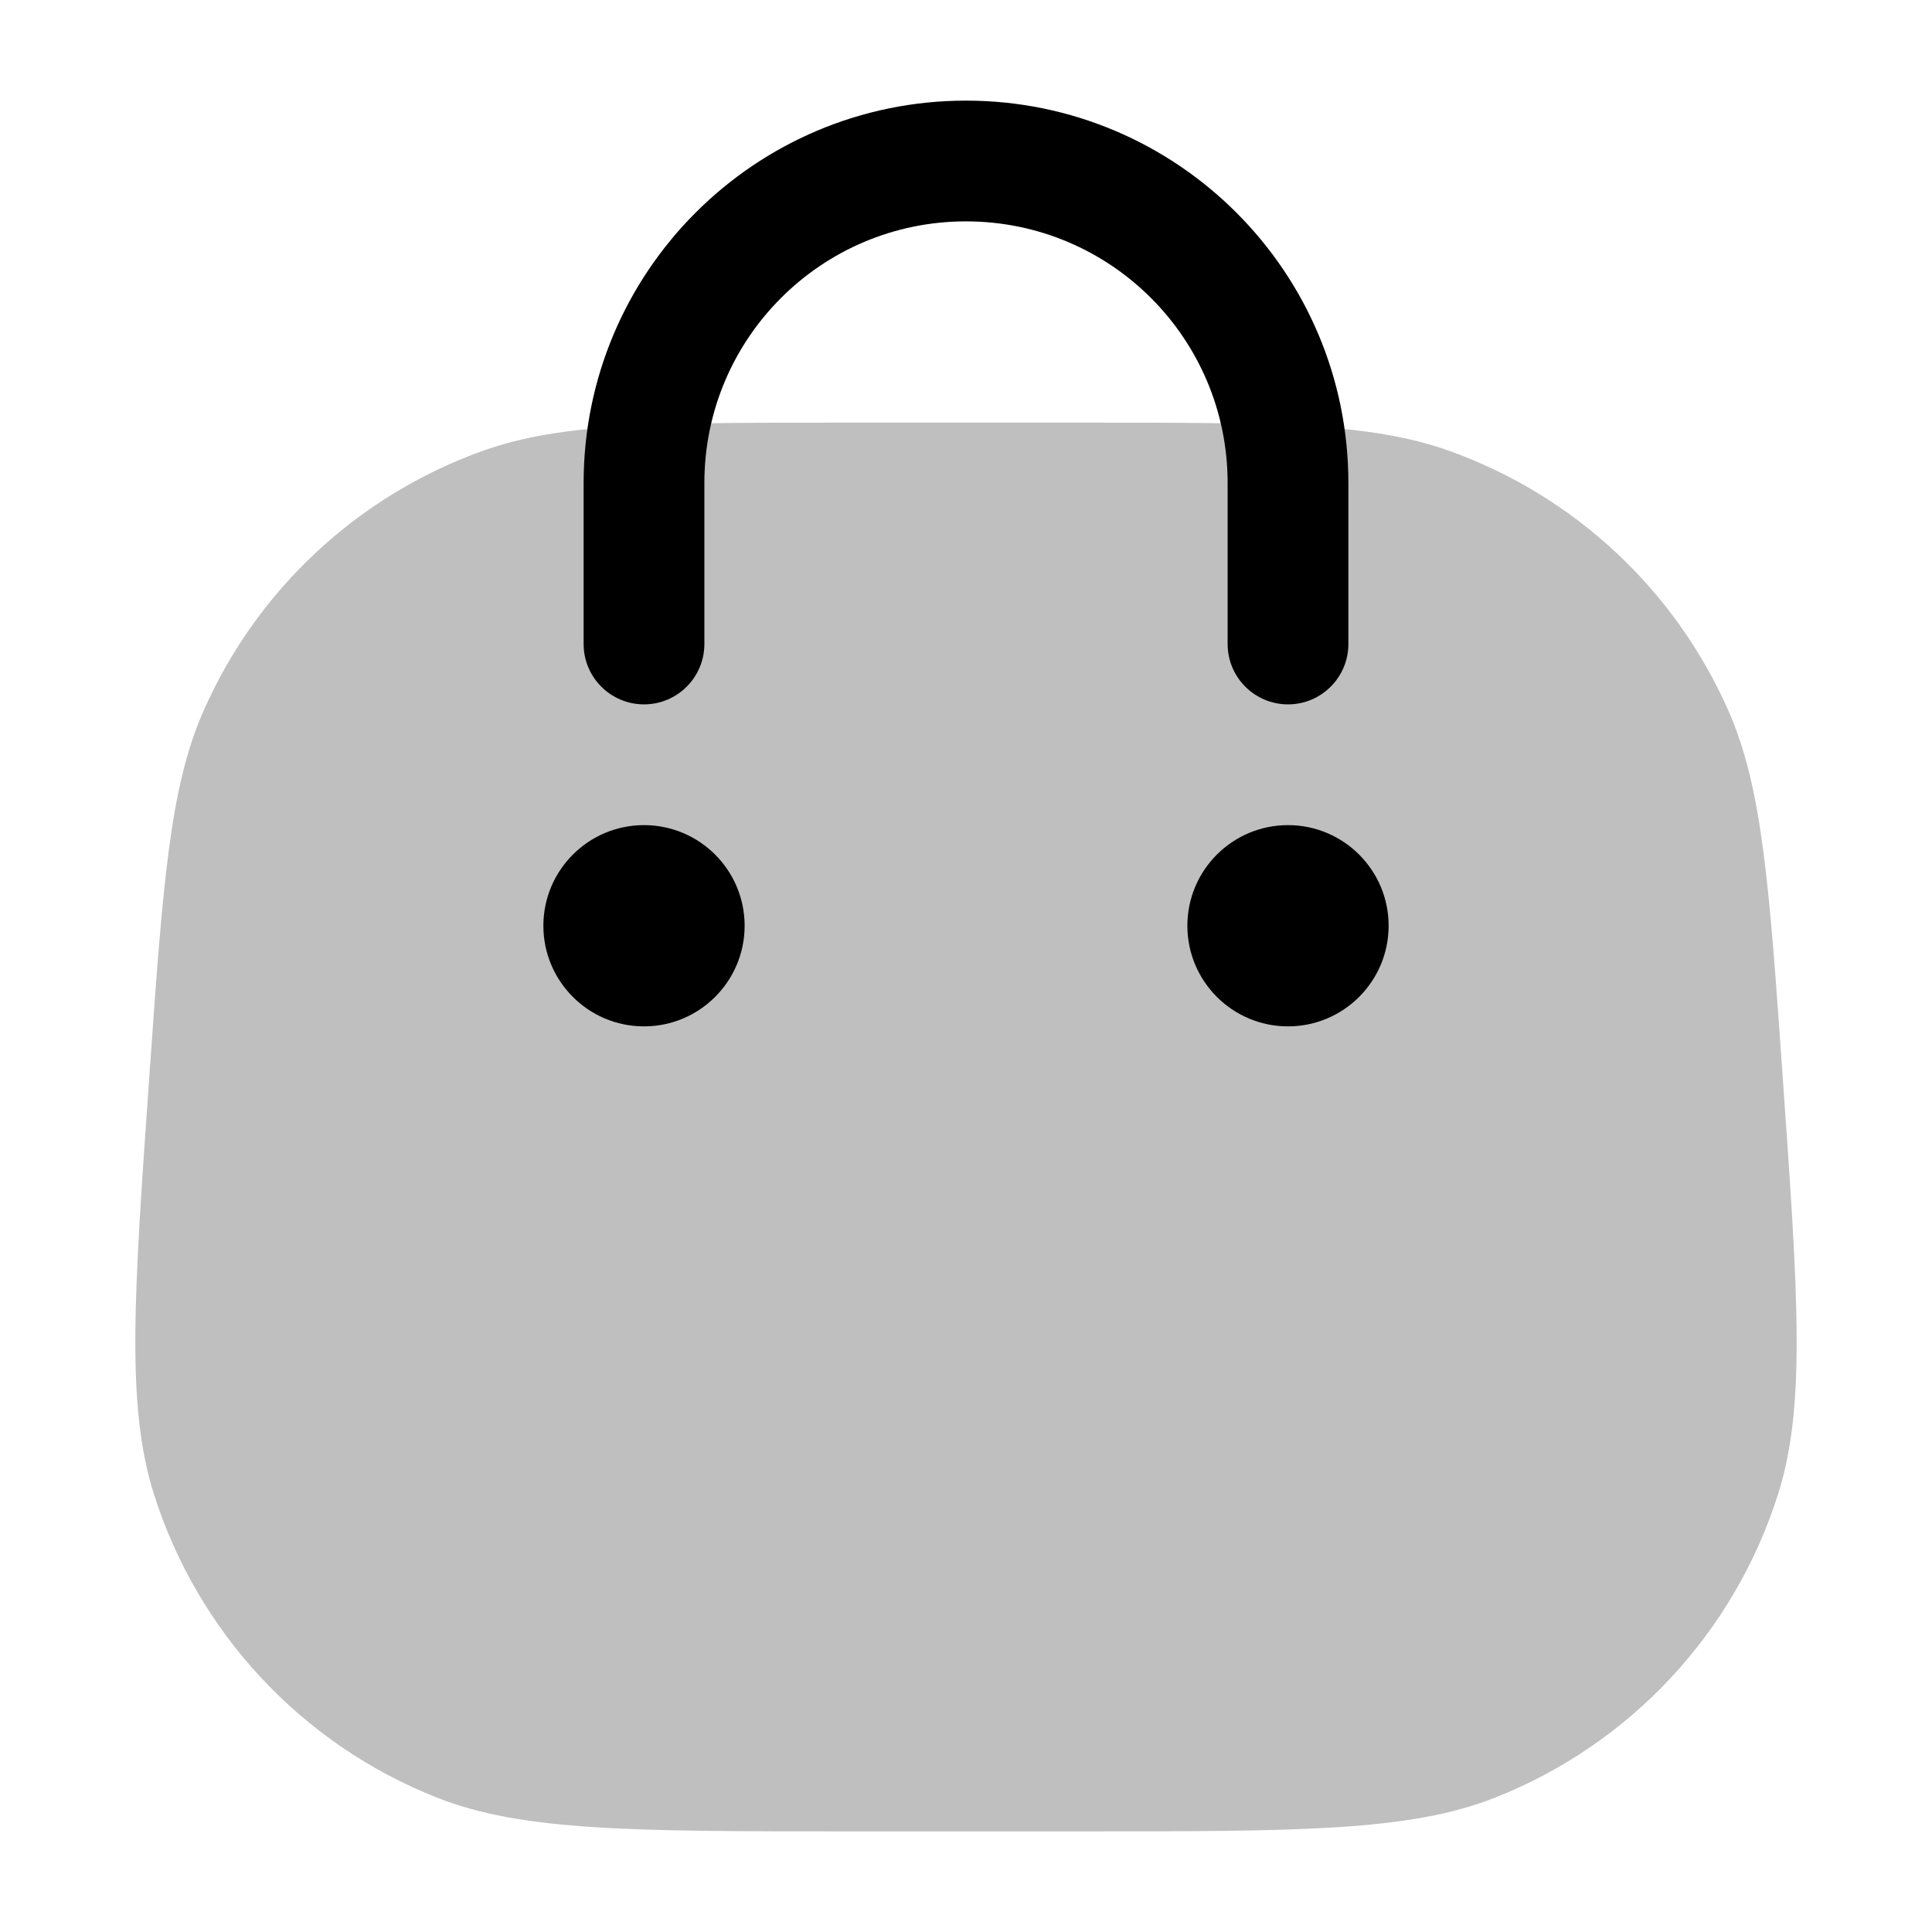 <svg width="24" height="24" viewBox="0 0 24 24" fill="none" xmlns="http://www.w3.org/2000/svg">
    <path opacity="0.25"
        d="M10.582 5.25C8.179 5.25 6.977 5.25 5.996 5.601C4.444 6.157 3.189 7.327 2.526 8.836C2.107 9.79 2.022 10.989 1.854 13.386C1.662 16.107 1.567 17.468 1.911 18.557C2.455 20.28 3.747 21.667 5.429 22.331C6.49 22.75 7.854 22.75 10.582 22.75H13.418C16.146 22.75 17.51 22.75 18.572 22.331C20.253 21.667 21.545 20.28 22.089 18.557C22.433 17.468 22.338 16.107 22.146 13.386C21.978 10.989 21.893 9.79 21.474 8.836C20.811 7.327 19.556 6.157 18.004 5.601C17.023 5.25 15.821 5.25 13.418 5.25H10.582Z"
        fill="black" />
    <path fill-rule="evenodd" clip-rule="evenodd"
        d="M12 2.75C10.205 2.75 8.75 4.205 8.75 6V8C8.75 8.414 8.414 8.75 8 8.75C7.586 8.75 7.25 8.414 7.25 8V6C7.25 3.377 9.377 1.25 12 1.25C14.623 1.25 16.75 3.377 16.75 6V8C16.75 8.414 16.414 8.75 16 8.75C15.586 8.75 15.25 8.414 15.25 8V6C15.25 4.205 13.795 2.75 12 2.75ZM6.75 11.5C6.75 10.81 7.31 10.25 8 10.25C8.69 10.25 9.25 10.81 9.25 11.5C9.25 12.19 8.69 12.75 8 12.75C7.31 12.75 6.75 12.19 6.75 11.5ZM14.75 11.5C14.75 10.81 15.31 10.25 16 10.25C16.69 10.25 17.25 10.81 17.25 11.5C17.25 12.19 16.69 12.75 16 12.75C15.31 12.75 14.75 12.19 14.75 11.5Z"
        fill="black" />
</svg>
